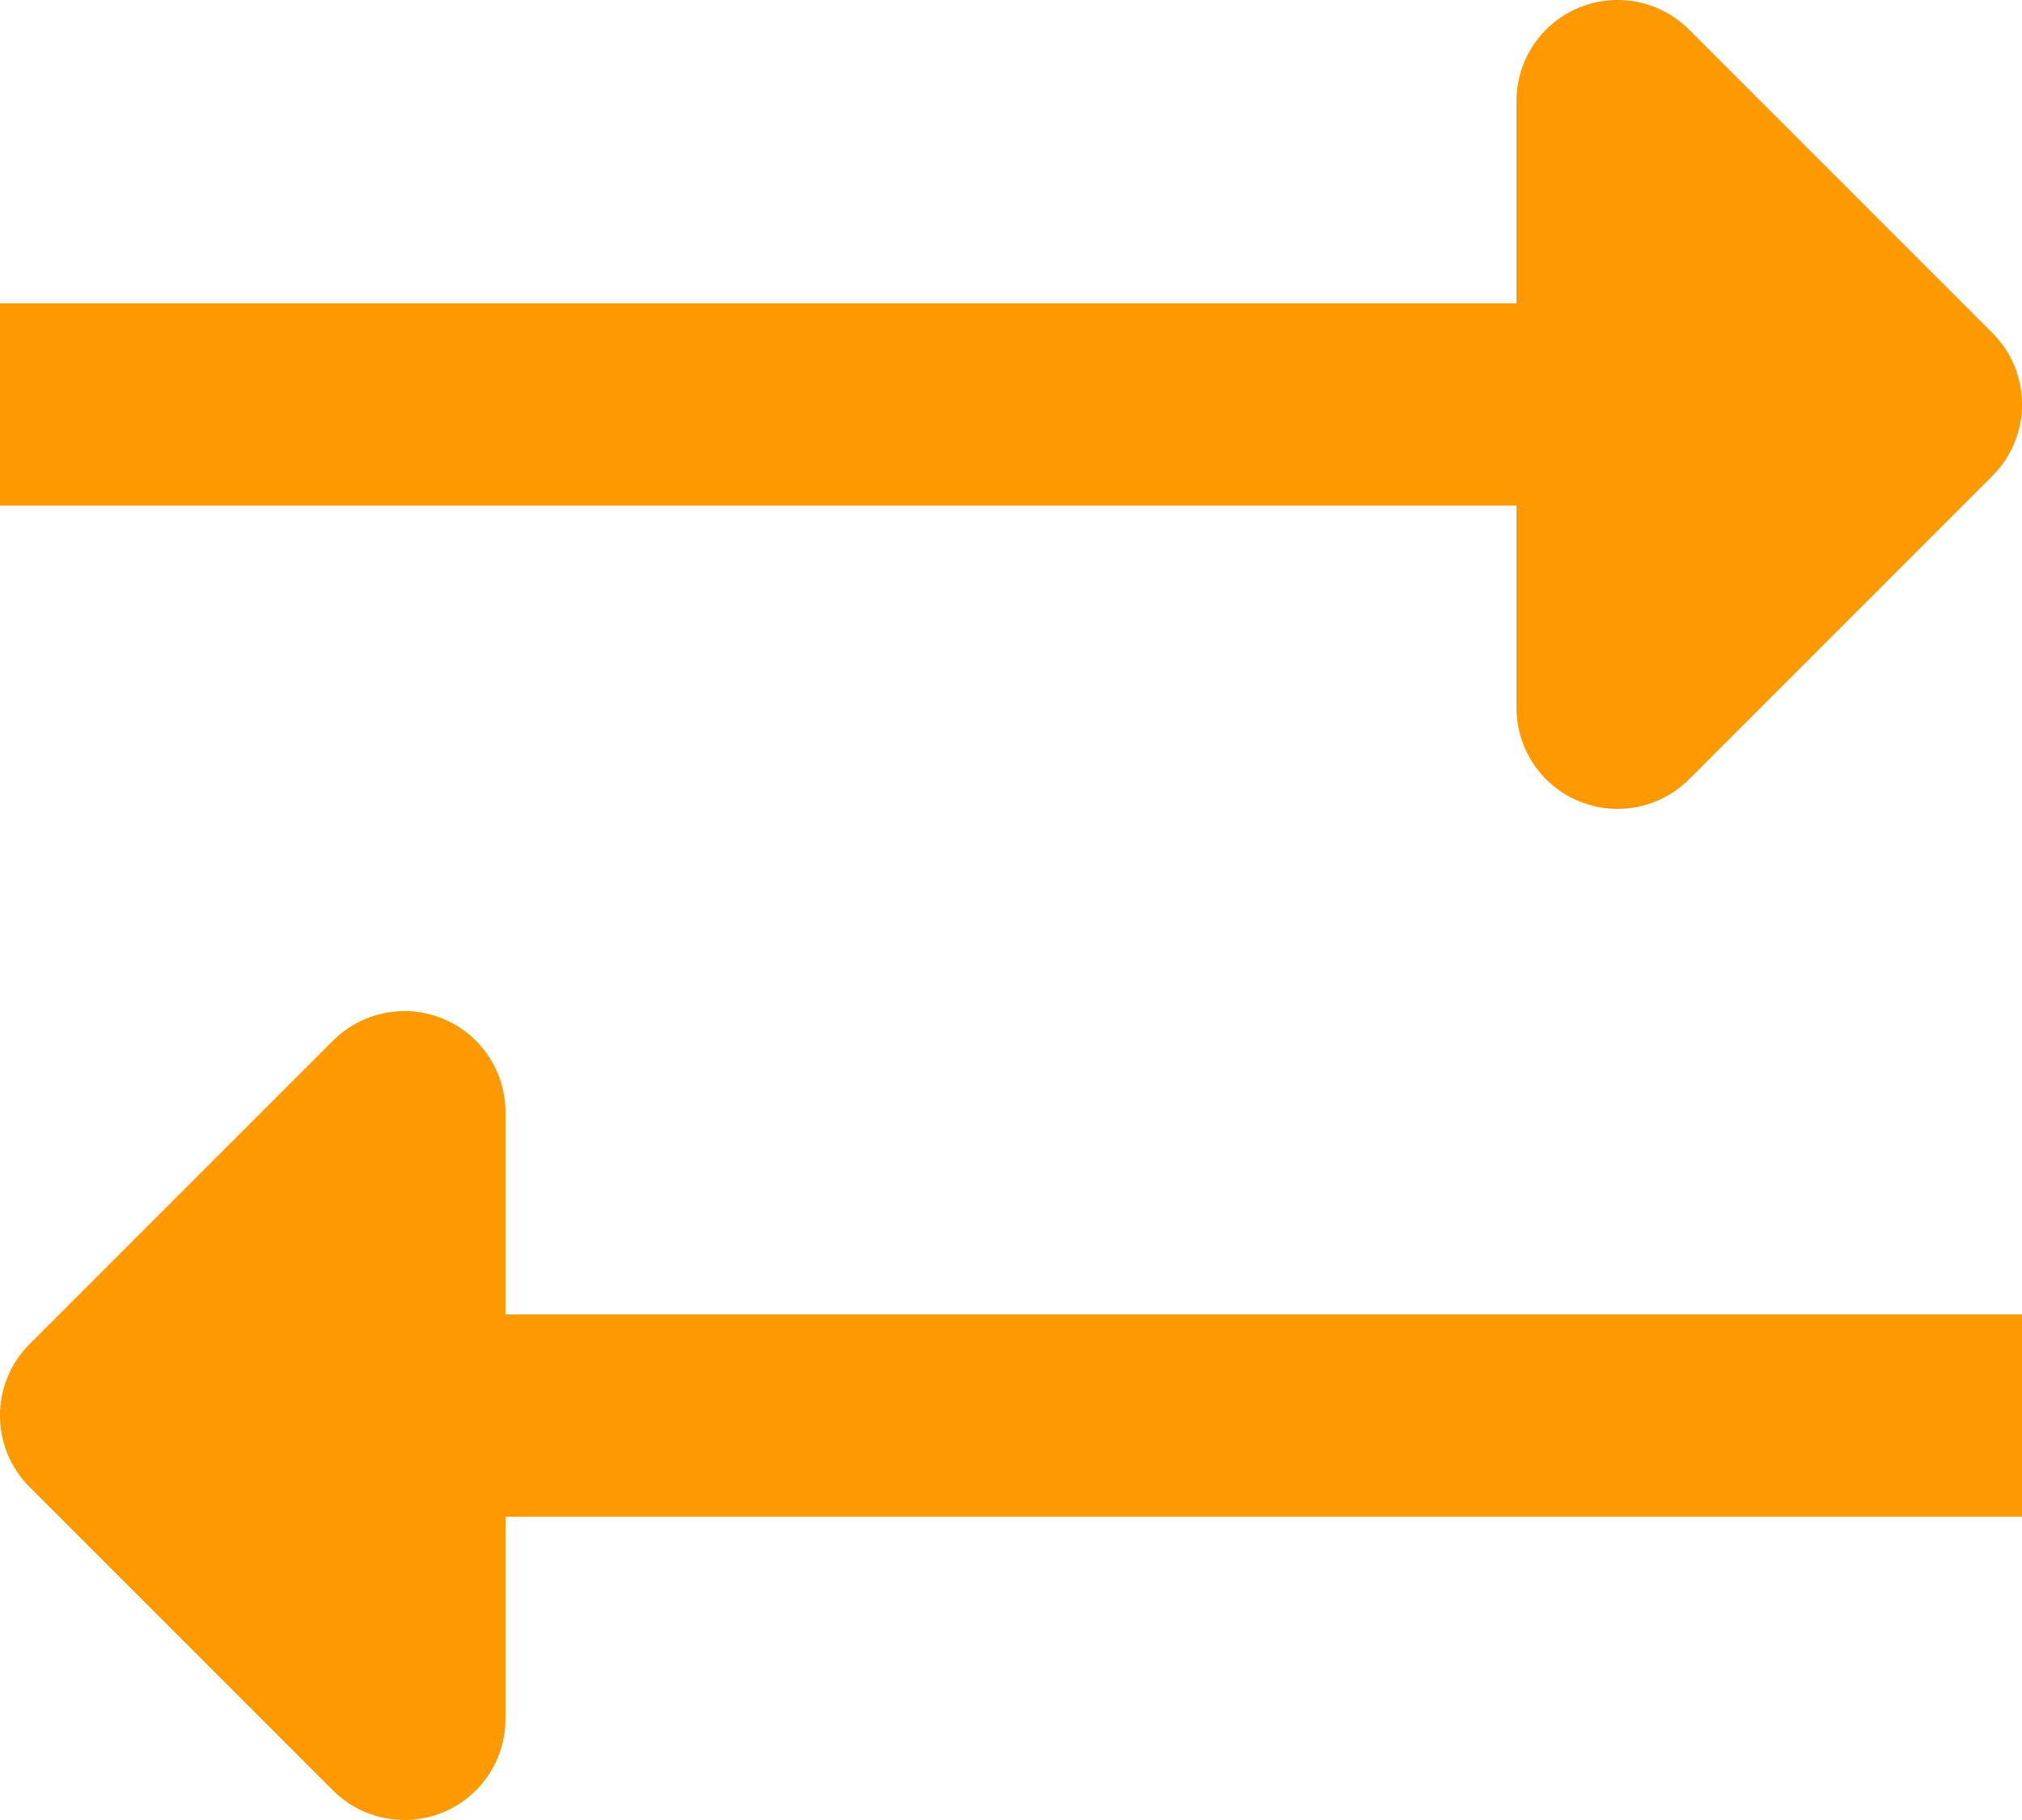 <svg width="20" height="18" viewBox="0 0 20 18" fill="none" xmlns="http://www.w3.org/2000/svg">
    <path d="M15.906 0.004C15.809 0.013 15.711 0.038 15.617 0.076C15.243 0.231 15 0.595 15 1V3H0V5H15V7C15 7.404 15.243 7.769 15.617 7.924C15.742 7.975 15.871 8 16 8C16.26 8 16.516 7.898 16.707 7.707L19.707 4.707C20.098 4.316 20.098 3.683 19.707 3.293L16.707 0.293C16.493 0.079 16.199 -0.024 15.906 0.004ZM4.094 10.004C3.802 9.976 3.508 10.079 3.293 10.293L0.293 13.293C-0.098 13.683 -0.098 14.316 0.293 14.707L3.293 17.707C3.484 17.898 3.74 18 4 18C4.129 18 4.259 17.975 4.383 17.924C4.757 17.769 5 17.404 5 17V15H20V13H5V11C5 10.596 4.757 10.231 4.383 10.076C4.289 10.038 4.191 10.013 4.094 10.004Z" fill="#FF9900"/>
</svg>